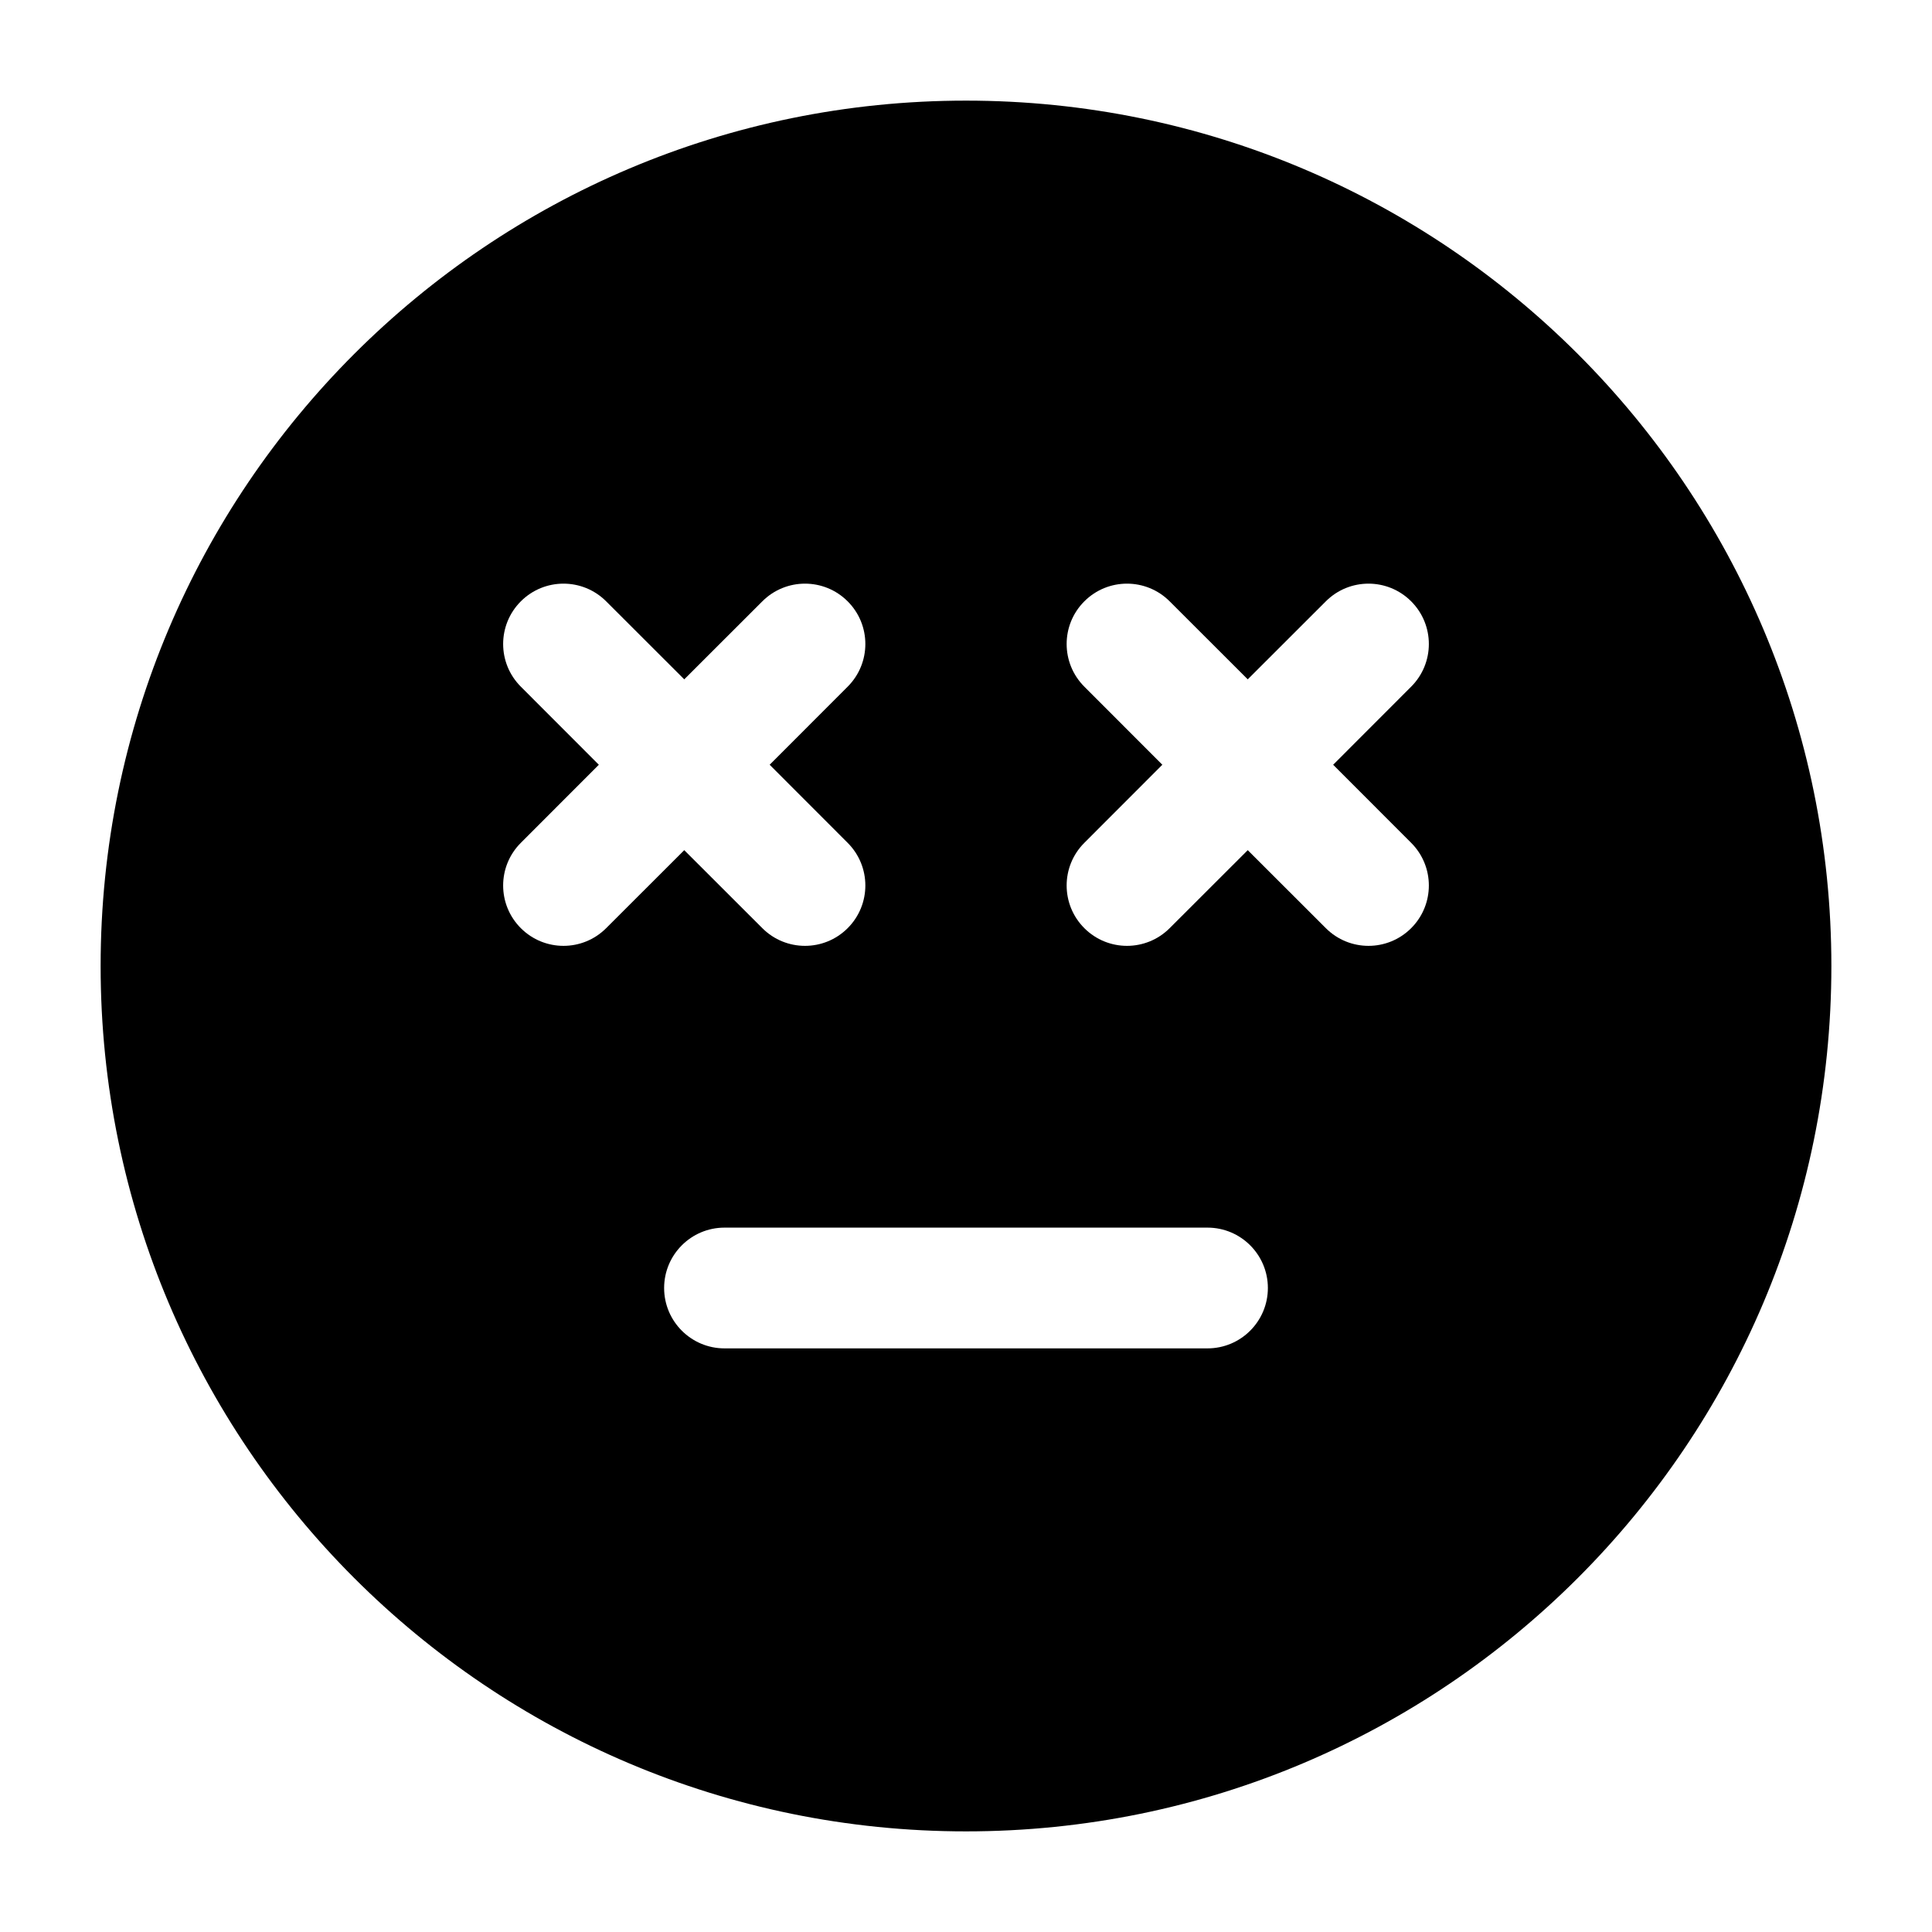 <svg width="24" height="24" viewBox="0 0 24 24" xmlns="http://www.w3.org/2000/svg">
    <path fill-rule="evenodd" clip-rule="evenodd" d="M1.25 12C1.25 6.063 6.063 1.25 12 1.25C17.937 1.25 22.75 6.063 22.75 12C22.75 17.937 17.937 22.75 12 22.75C6.063 22.75 1.25 17.937 1.25 12ZM8.25 16C8.25 15.586 8.586 15.25 9 15.25L15 15.25C15.414 15.25 15.75 15.586 15.75 16C15.75 16.414 15.414 16.75 15 16.75H9C8.586 16.75 8.25 16.414 8.25 16ZM7.53 7.47C7.237 7.177 6.763 7.177 6.47 7.47C6.177 7.763 6.177 8.237 6.47 8.53L7.439 9.5L6.47 10.47C6.177 10.763 6.177 11.237 6.47 11.53C6.763 11.823 7.237 11.823 7.53 11.53L8.5 10.561L9.47 11.53C9.763 11.823 10.237 11.823 10.53 11.53C10.823 11.237 10.823 10.763 10.53 10.47L9.561 9.5L10.53 8.53C10.823 8.237 10.823 7.763 10.53 7.47C10.237 7.177 9.763 7.177 9.47 7.47L8.5 8.439L7.53 7.47ZM14.53 7.47C14.237 7.177 13.763 7.177 13.47 7.47C13.177 7.763 13.177 8.237 13.47 8.53L14.439 9.5L13.47 10.47C13.177 10.763 13.177 11.237 13.47 11.53C13.763 11.823 14.237 11.823 14.53 11.53L15.5 10.561L16.47 11.53C16.763 11.823 17.237 11.823 17.53 11.53C17.823 11.237 17.823 10.763 17.53 10.47L16.561 9.5L17.53 8.53C17.823 8.237 17.823 7.763 17.53 7.47C17.237 7.177 16.763 7.177 16.47 7.47L15.5 8.439L14.53 7.47Z"/>
</svg>

